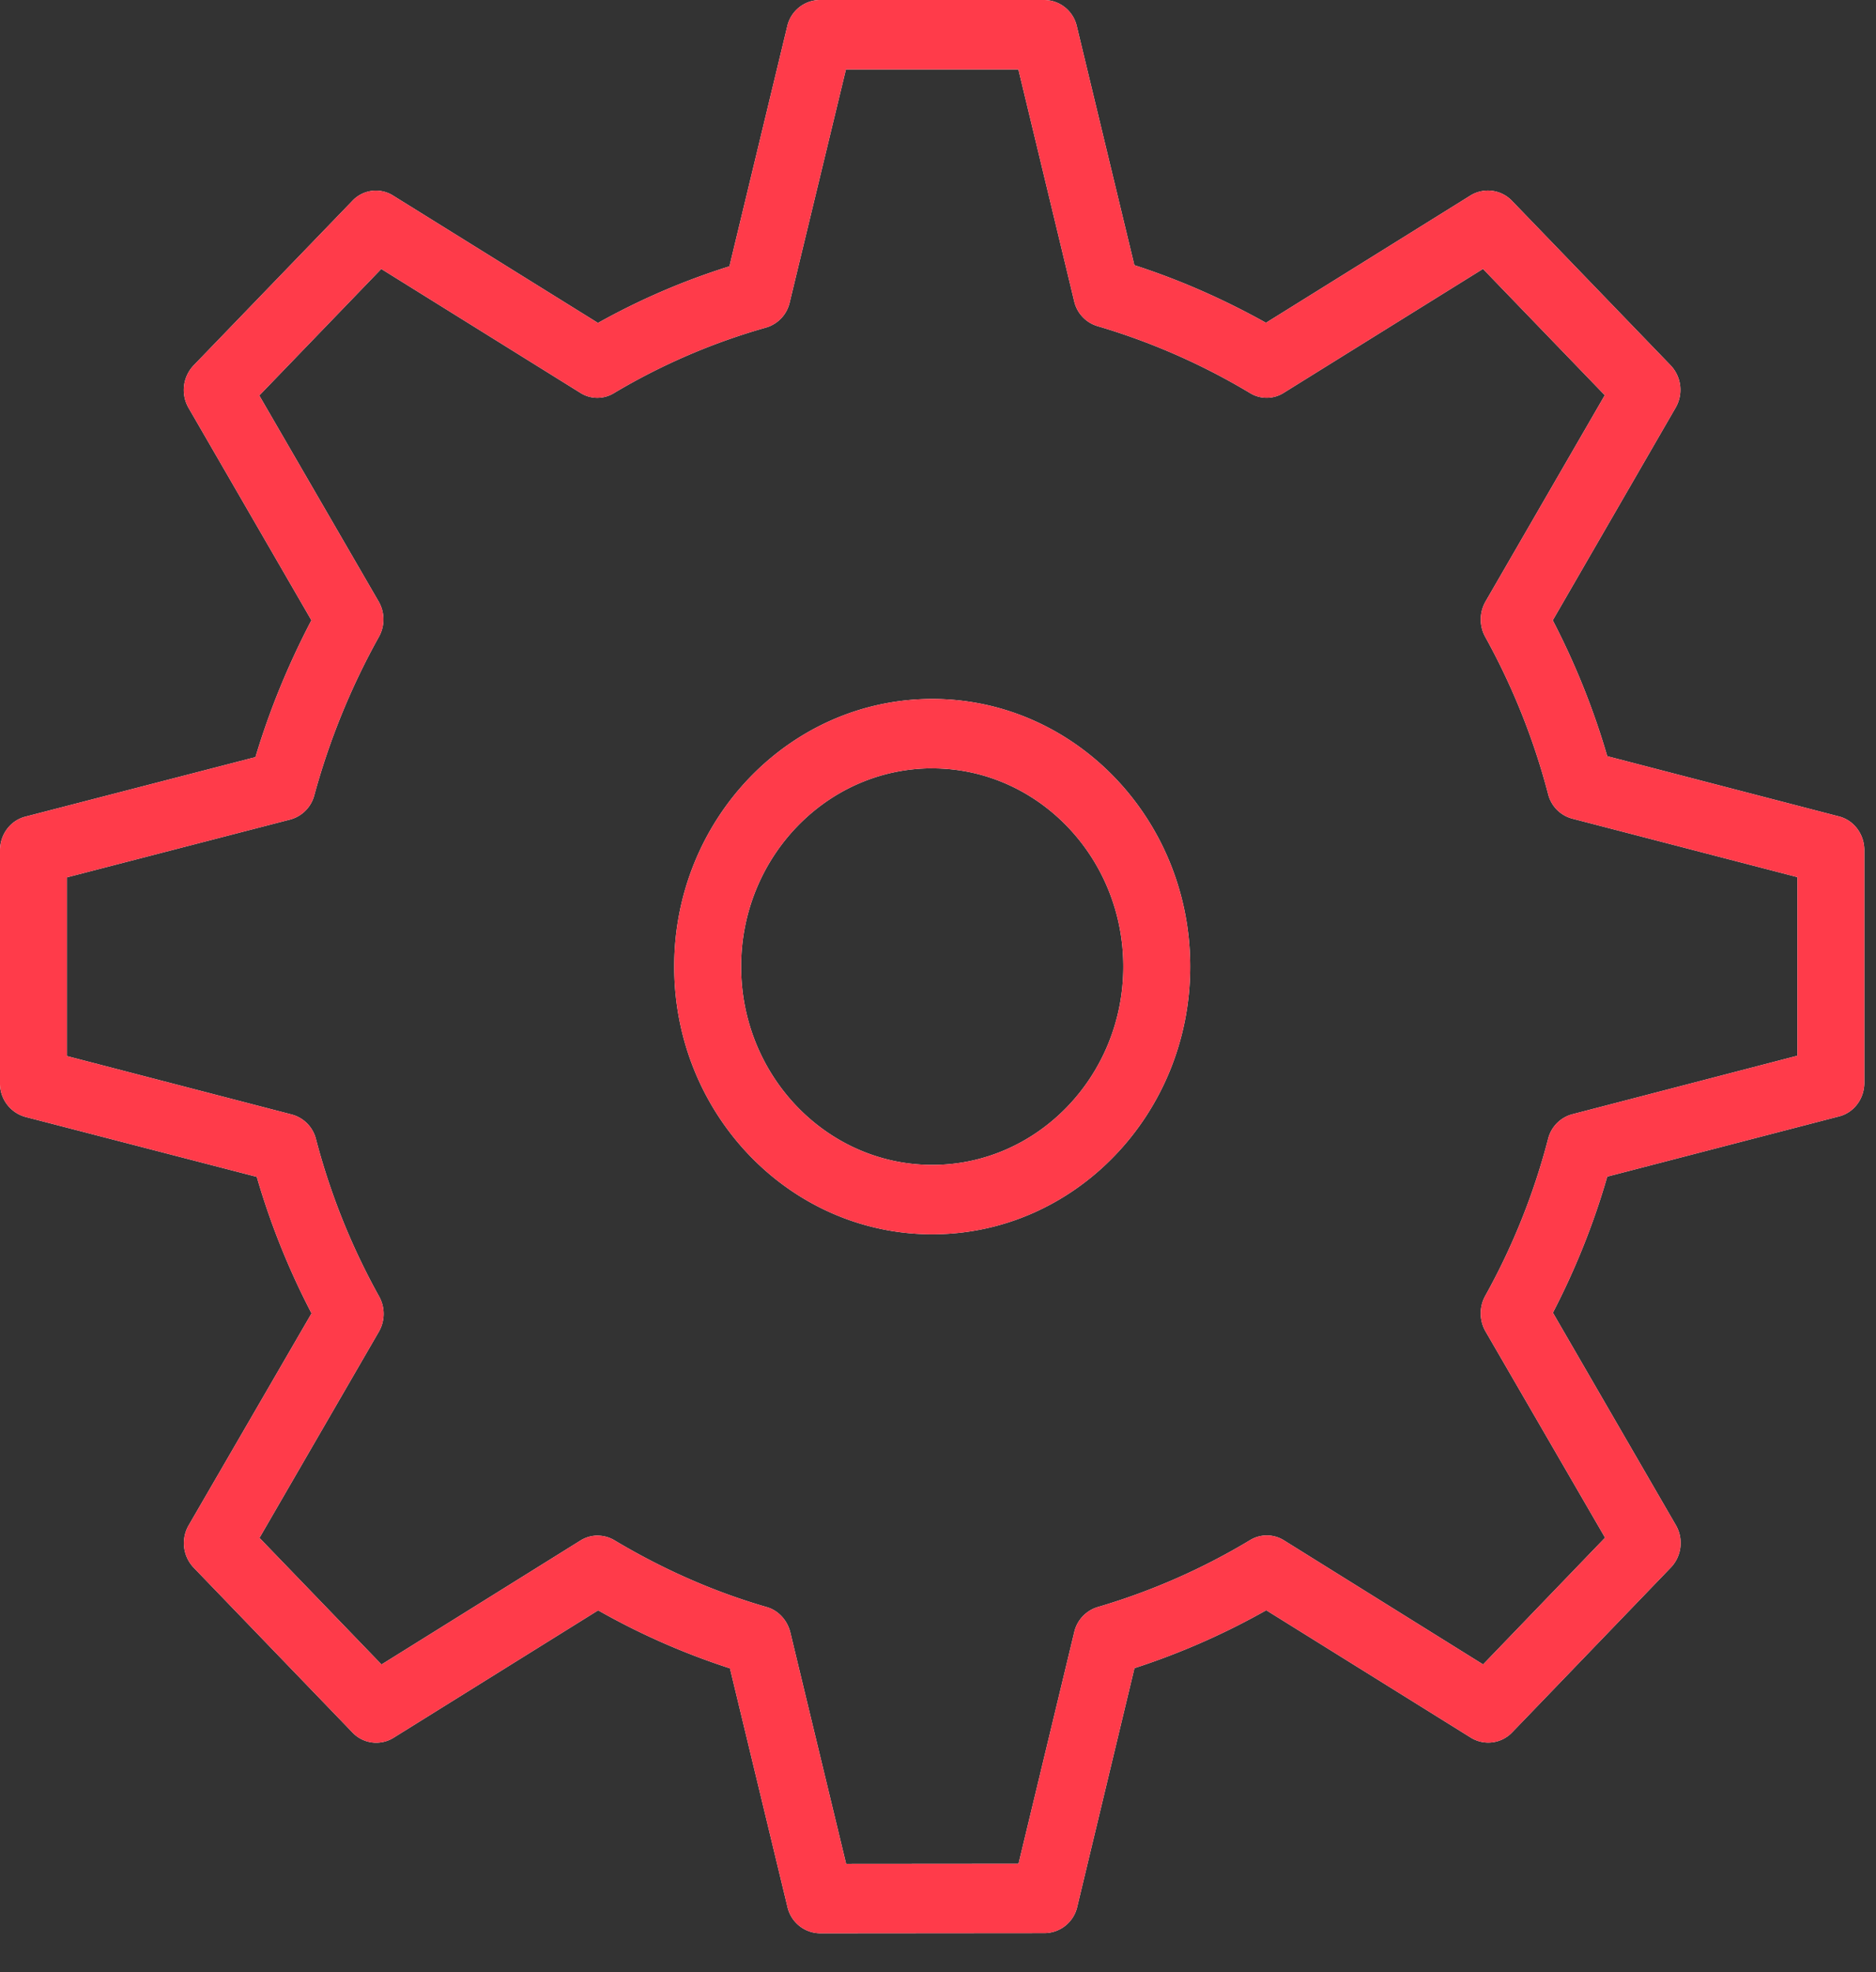 <svg xmlns="http://www.w3.org/2000/svg" width="39" height="41" viewBox="0 0 39 41"><rect x="0" y="0" width="39" height="41" fill="#333333" stroke="none"/><defs><linearGradient id="db4va" x1="19.82" x2="-18.94" y1="-19.64" y2="19.64" gradientUnits="userSpaceOnUse"><stop offset="0" stop-color="#fff"/><stop offset="1" stop-color="#fff"/></linearGradient></defs><g><g><path fill="url(#db4va)" d="M19.382 25.66c-2.958 0-5.366-2.494-5.366-5.565 0-3.07 2.408-5.564 5.366-5.564 2.956 0 5.361 2.494 5.361 5.564s-2.405 5.565-5.36 5.565zm0-9.687c-2.193 0-3.975 1.85-3.975 4.122 0 2.271 1.782 4.123 3.975 4.123 2.188 0 3.97-1.852 3.97-4.123 0-2.272-1.782-4.121-3.97-4.121zm-2.337 24.219a.703.703 0 0 1-.674-.546l-1.196-4.962a14.752 14.752 0 0 1-2.74-1.206l-4.255 2.65a.68.68 0 0 1-.848-.106L4.026 32.59a.74.74 0 0 1-.104-.879l2.555-4.407a15.438 15.438 0 0 1-1.139-2.838L.528 23.22A.72.72 0 0 1 0 22.522v-4.844c0-.333.22-.622.527-.7l4.784-1.238c.292-.977.684-1.93 1.163-2.845L3.92 8.48a.744.744 0 0 1 .103-.881l3.302-3.423a.67.67 0 0 1 .85-.108l4.256 2.646a14.455 14.455 0 0 1 2.733-1.177l1.202-4.99A.702.702 0 0 1 17.04 0h4.672a.7.7 0 0 1 .674.547l1.196 4.966c.94.303 1.858.708 2.736 1.198l4.26-2.652a.693.693 0 0 1 .849.111l3.301 3.423a.74.74 0 0 1 .106.883l-2.554 4.42c.47.905.85 1.854 1.133 2.825l4.816 1.252c.31.078.528.369.528.7v4.84c0 .329-.217.62-.528.697l-4.816 1.251c-.282.98-.664 1.93-1.13 2.83l2.556 4.416a.74.74 0 0 1-.105.882l-3.302 3.43a.688.688 0 0 1-.848.11l-4.26-2.653a14.98 14.98 0 0 1-2.74 1.204l-1.19 4.963a.702.702 0 0 1-.677.545zm-4.622-8.267c.119 0 .24.031.349.096 1.02.61 2.087 1.078 3.17 1.39.24.07.424.272.487.523l1.161 4.815 3.584-.003 1.159-4.817a.71.71 0 0 1 .484-.518 13.537 13.537 0 0 0 3.17-1.392.67.67 0 0 1 .705.004l4.14 2.58 2.536-2.635-2.486-4.29a.751.751 0 0 1-.008-.733 13.908 13.908 0 0 0 1.31-3.27.705.705 0 0 1 .502-.51l4.68-1.217v-3.713l-4.68-1.216a.702.702 0 0 1-.502-.51 14.158 14.158 0 0 0-1.31-3.273.75.75 0 0 1 .008-.73l2.48-4.29L30.83 5.59l-4.14 2.575a.661.661 0 0 1-.704.006 13.68 13.68 0 0 0-3.17-1.391.703.703 0 0 1-.485-.518l-1.16-4.819h-3.585L16.416 6.29a.708.708 0 0 1-.492.52 13.19 13.19 0 0 0-3.16 1.362.658.658 0 0 1-.704-.008L7.926 5.591 5.39 8.222l2.482 4.284a.743.743 0 0 1 .005.733 14.742 14.742 0 0 0-1.343 3.293.708.708 0 0 1-.503.506L1.391 18.24v3.715l4.674 1.215a.706.706 0 0 1 .503.51 14.05 14.05 0 0 0 1.315 3.276.742.742 0 0 1-.008.731l-2.481 4.285 2.537 2.632 4.134-2.576a.675.675 0 0 1 .359-.104z"/><path fill="#ff3b4a" d="M19.382 25.66c-2.958 0-5.366-2.494-5.366-5.565 0-3.07 2.408-5.564 5.366-5.564 2.956 0 5.361 2.494 5.361 5.564s-2.405 5.565-5.36 5.565zm0-9.687c-2.193 0-3.975 1.85-3.975 4.122 0 2.271 1.782 4.123 3.975 4.123 2.188 0 3.97-1.852 3.97-4.123 0-2.272-1.782-4.121-3.97-4.121zm-2.337 24.219a.703.703 0 0 1-.674-.546l-1.196-4.962a14.752 14.752 0 0 1-2.74-1.206l-4.255 2.65a.68.68 0 0 1-.848-.106L4.026 32.59a.74.74 0 0 1-.104-.879l2.555-4.407a15.438 15.438 0 0 1-1.139-2.838L.528 23.22A.72.72 0 0 1 0 22.522v-4.844c0-.333.22-.622.527-.7l4.784-1.238c.292-.977.684-1.93 1.163-2.845L3.92 8.48a.744.744 0 0 1 .103-.881l3.302-3.423a.67.67 0 0 1 .85-.108l4.256 2.646a14.455 14.455 0 0 1 2.733-1.177l1.202-4.99A.702.702 0 0 1 17.04 0h4.672a.7.7 0 0 1 .674.547l1.196 4.966c.94.303 1.858.708 2.736 1.198l4.26-2.652a.693.693 0 0 1 .849.111l3.301 3.423a.74.74 0 0 1 .106.883l-2.554 4.42c.47.905.85 1.854 1.133 2.825l4.816 1.252c.31.078.528.369.528.7v4.84c0 .329-.217.62-.528.697l-4.816 1.251c-.282.98-.664 1.93-1.13 2.83l2.556 4.416a.74.74 0 0 1-.105.882l-3.302 3.43a.688.688 0 0 1-.848.11l-4.26-2.653a14.98 14.98 0 0 1-2.74 1.204l-1.19 4.963a.702.702 0 0 1-.677.545zm-4.622-8.267c.119 0 .24.031.349.096 1.02.61 2.087 1.078 3.17 1.39.24.07.424.272.487.523l1.161 4.815 3.584-.003 1.159-4.817a.71.71 0 0 1 .484-.518 13.537 13.537 0 0 0 3.17-1.392.67.67 0 0 1 .705.004l4.14 2.58 2.536-2.635-2.486-4.29a.751.751 0 0 1-.008-.733 13.908 13.908 0 0 0 1.31-3.27.705.705 0 0 1 .502-.51l4.68-1.217v-3.713l-4.68-1.216a.702.702 0 0 1-.502-.51 14.158 14.158 0 0 0-1.31-3.273.75.75 0 0 1 .008-.73l2.48-4.29L30.83 5.59l-4.14 2.575a.661.661 0 0 1-.704.006 13.68 13.68 0 0 0-3.17-1.391.703.703 0 0 1-.485-.518l-1.16-4.819h-3.585L16.416 6.29a.708.708 0 0 1-.492.52 13.19 13.19 0 0 0-3.16 1.362.658.658 0 0 1-.704-.008L7.926 5.591 5.39 8.222l2.482 4.284a.743.743 0 0 1 .005.733 14.742 14.742 0 0 0-1.343 3.293.708.708 0 0 1-.503.506L1.391 18.24v3.715l4.674 1.215a.706.706 0 0 1 .503.51 14.05 14.05 0 0 0 1.315 3.276.742.742 0 0 1-.008.731l-2.481 4.285 2.537 2.632 4.134-2.576a.675.675 0 0 1 .359-.104z"/></g></g></svg>